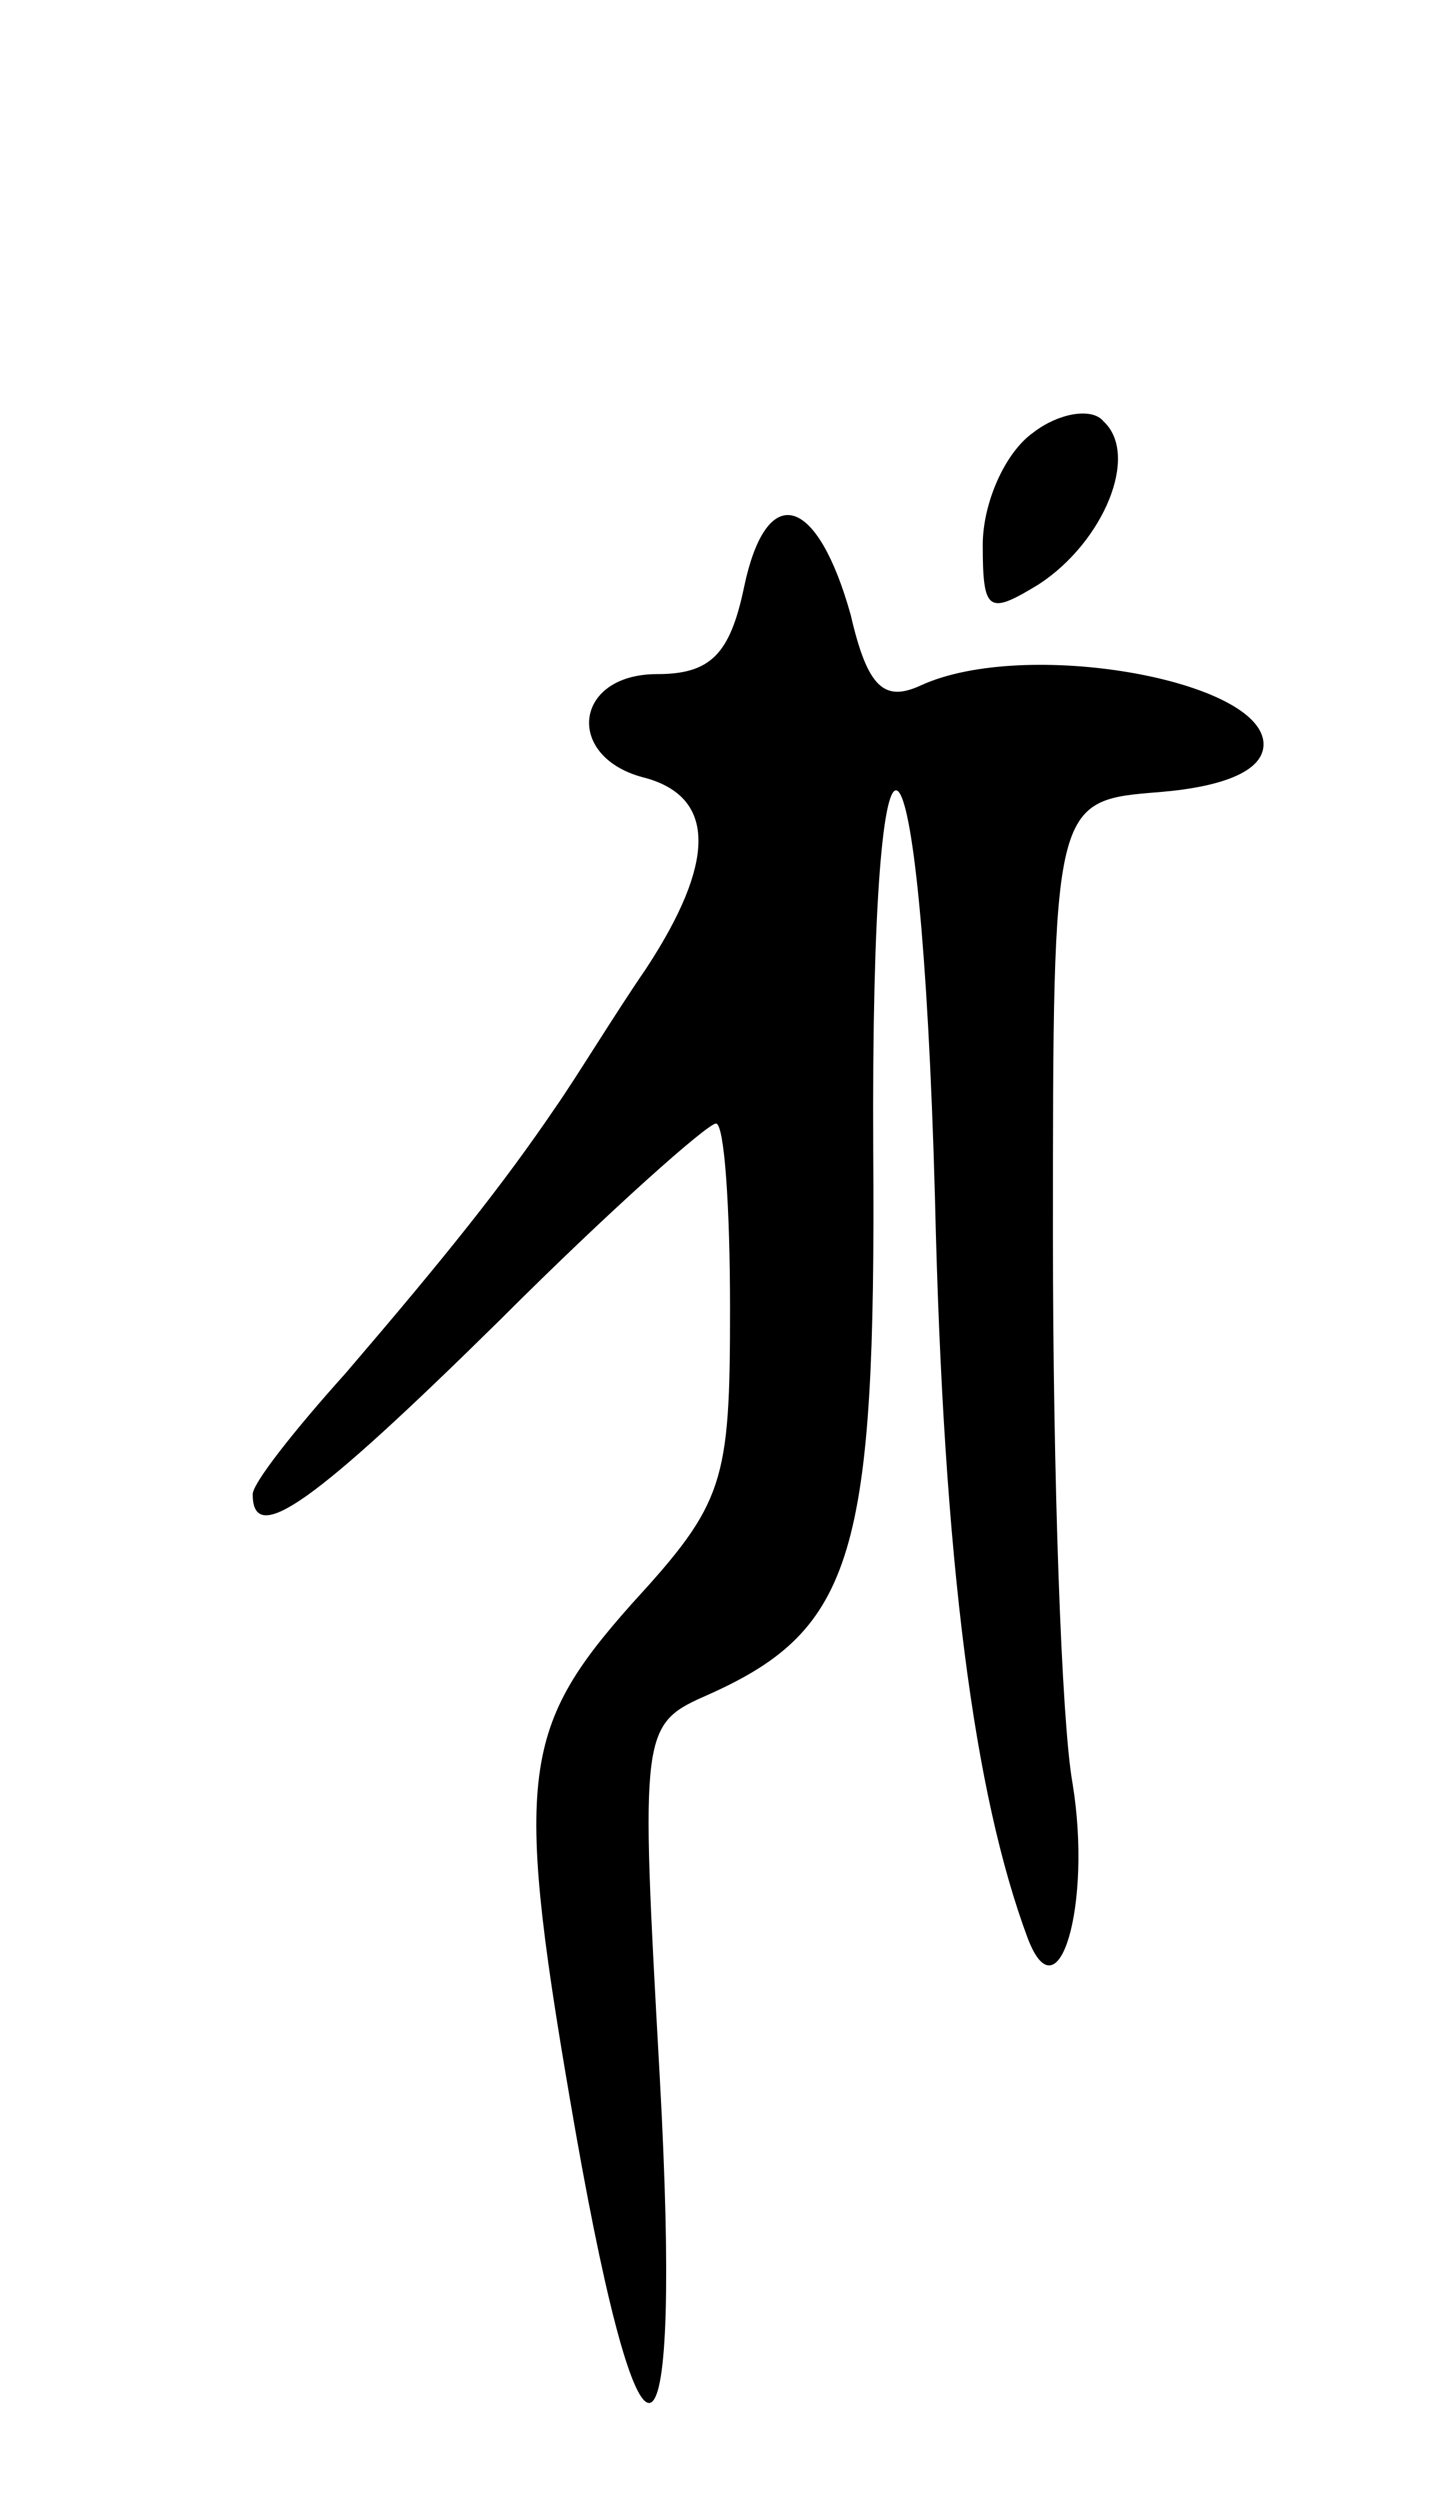 <svg version="1.0" xmlns="http://www.w3.org/2000/svg"
 width="51pt" height="89pt" viewBox="0 0 51 89"
 preserveAspectRatio="xMidYMid meet">
<g transform="translate(0,89) scale(0.1,-0.1)"
fill="#000000" stroke="none">
<path d="M368 736 c-10 -7 -18 -25 -18 -40 0 -24 2 -25 20 -14 23 15 36 46 23
58 -4 5 -16 3 -25 -4z"/>
<path d="M265 681 c-5 -24 -12 -31 -31 -31 -30 0 -33 -30 -4 -37 25 -7 25 -30
0 -68 -11 -16 -25 -39 -32 -49 -19 -28 -39 -53 -75 -95 -18 -20 -33 -39 -33
-43 0 -19 22 -3 88 62 39 39 74 70 77 70 3 0 5 -30 5 -66 0 -62 -2 -69 -35
-105 -40 -45 -42 -62 -20 -188 24 -136 38 -127 30 19 -7 126 -7 126 18 137 51
23 59 50 58 193 -1 181 17 167 22 -17 3 -130 14 -212 33 -263 11 -29 23 12 16
55 -4 22 -7 110 -7 195 0 155 0 155 38 158 24 2 37 8 37 17 0 23 -85 38 -122
21 -13 -6 -19 -1 -25 25 -12 43 -30 48 -38 10z"/>
</g>
</svg>
